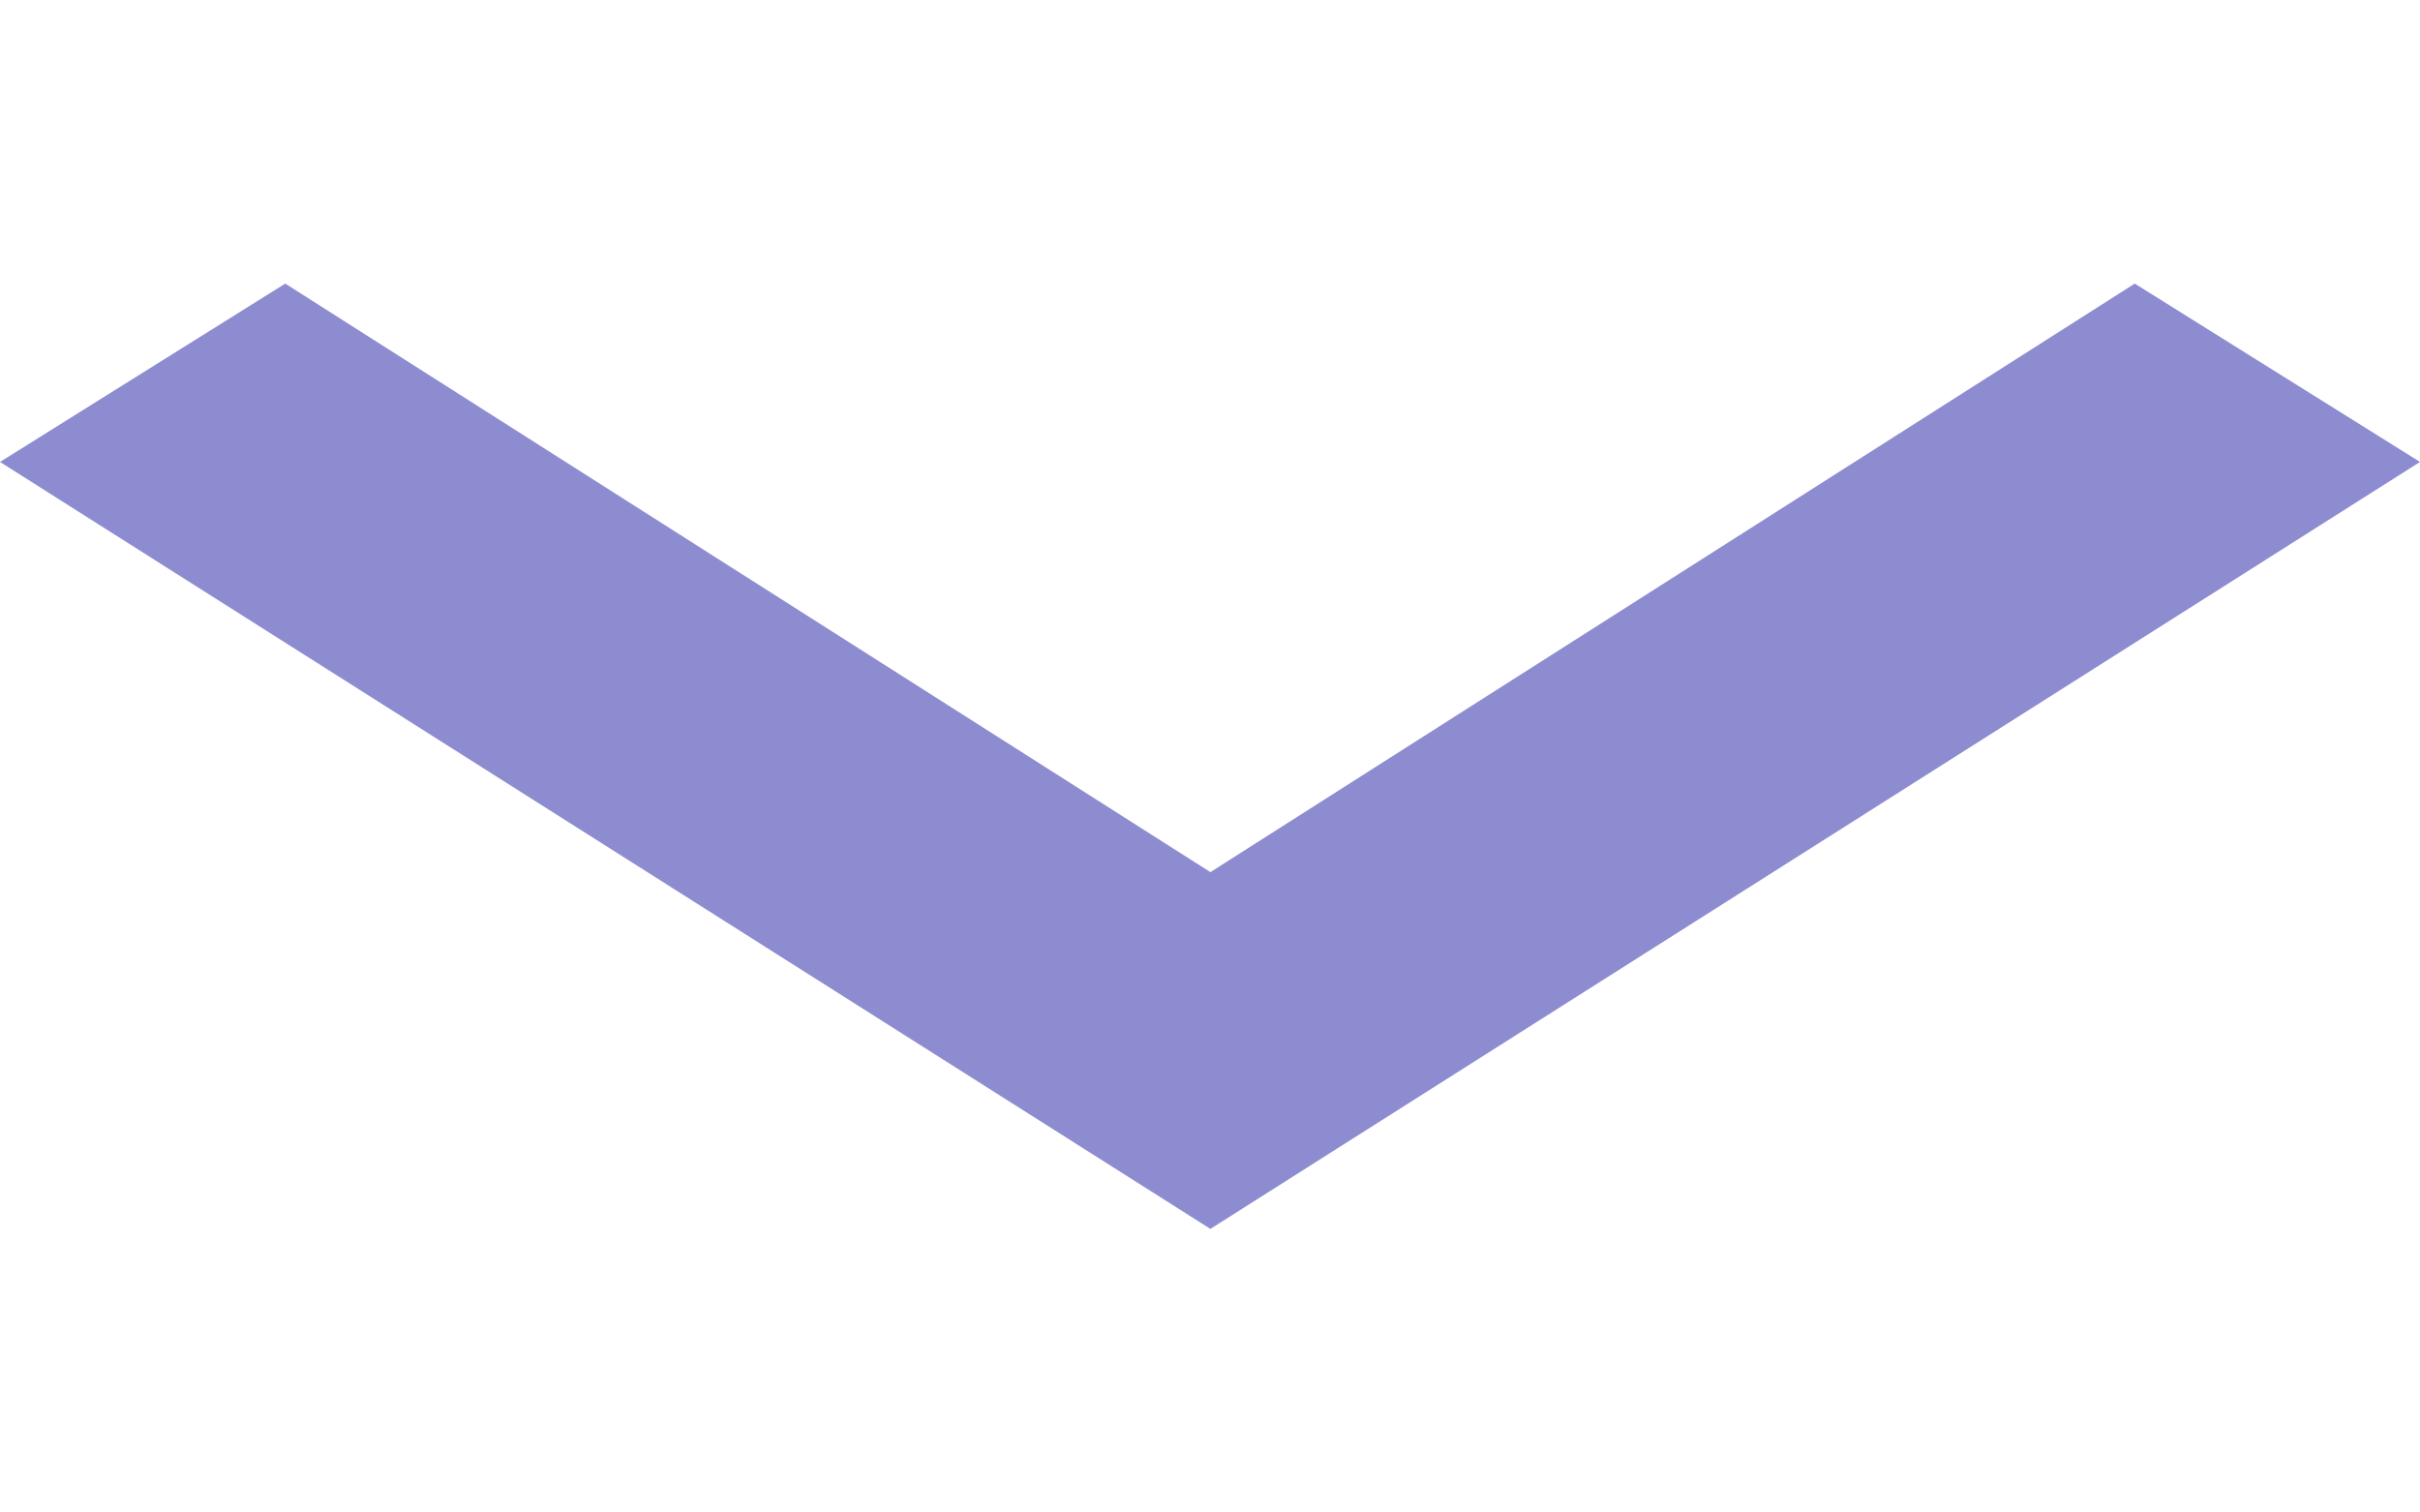 <svg width="80" height="50" viewBox="0 0 80 50" fill="none" xmlns="http://www.w3.org/2000/svg">
<path d="M0 15.271L9.43 9.375L40.013 28.831L70.57 9.375L80 15.271L40.013 40.625L0 15.271Z" fill="#5E5CBD" fill-opacity="0.7"/>
</svg>
